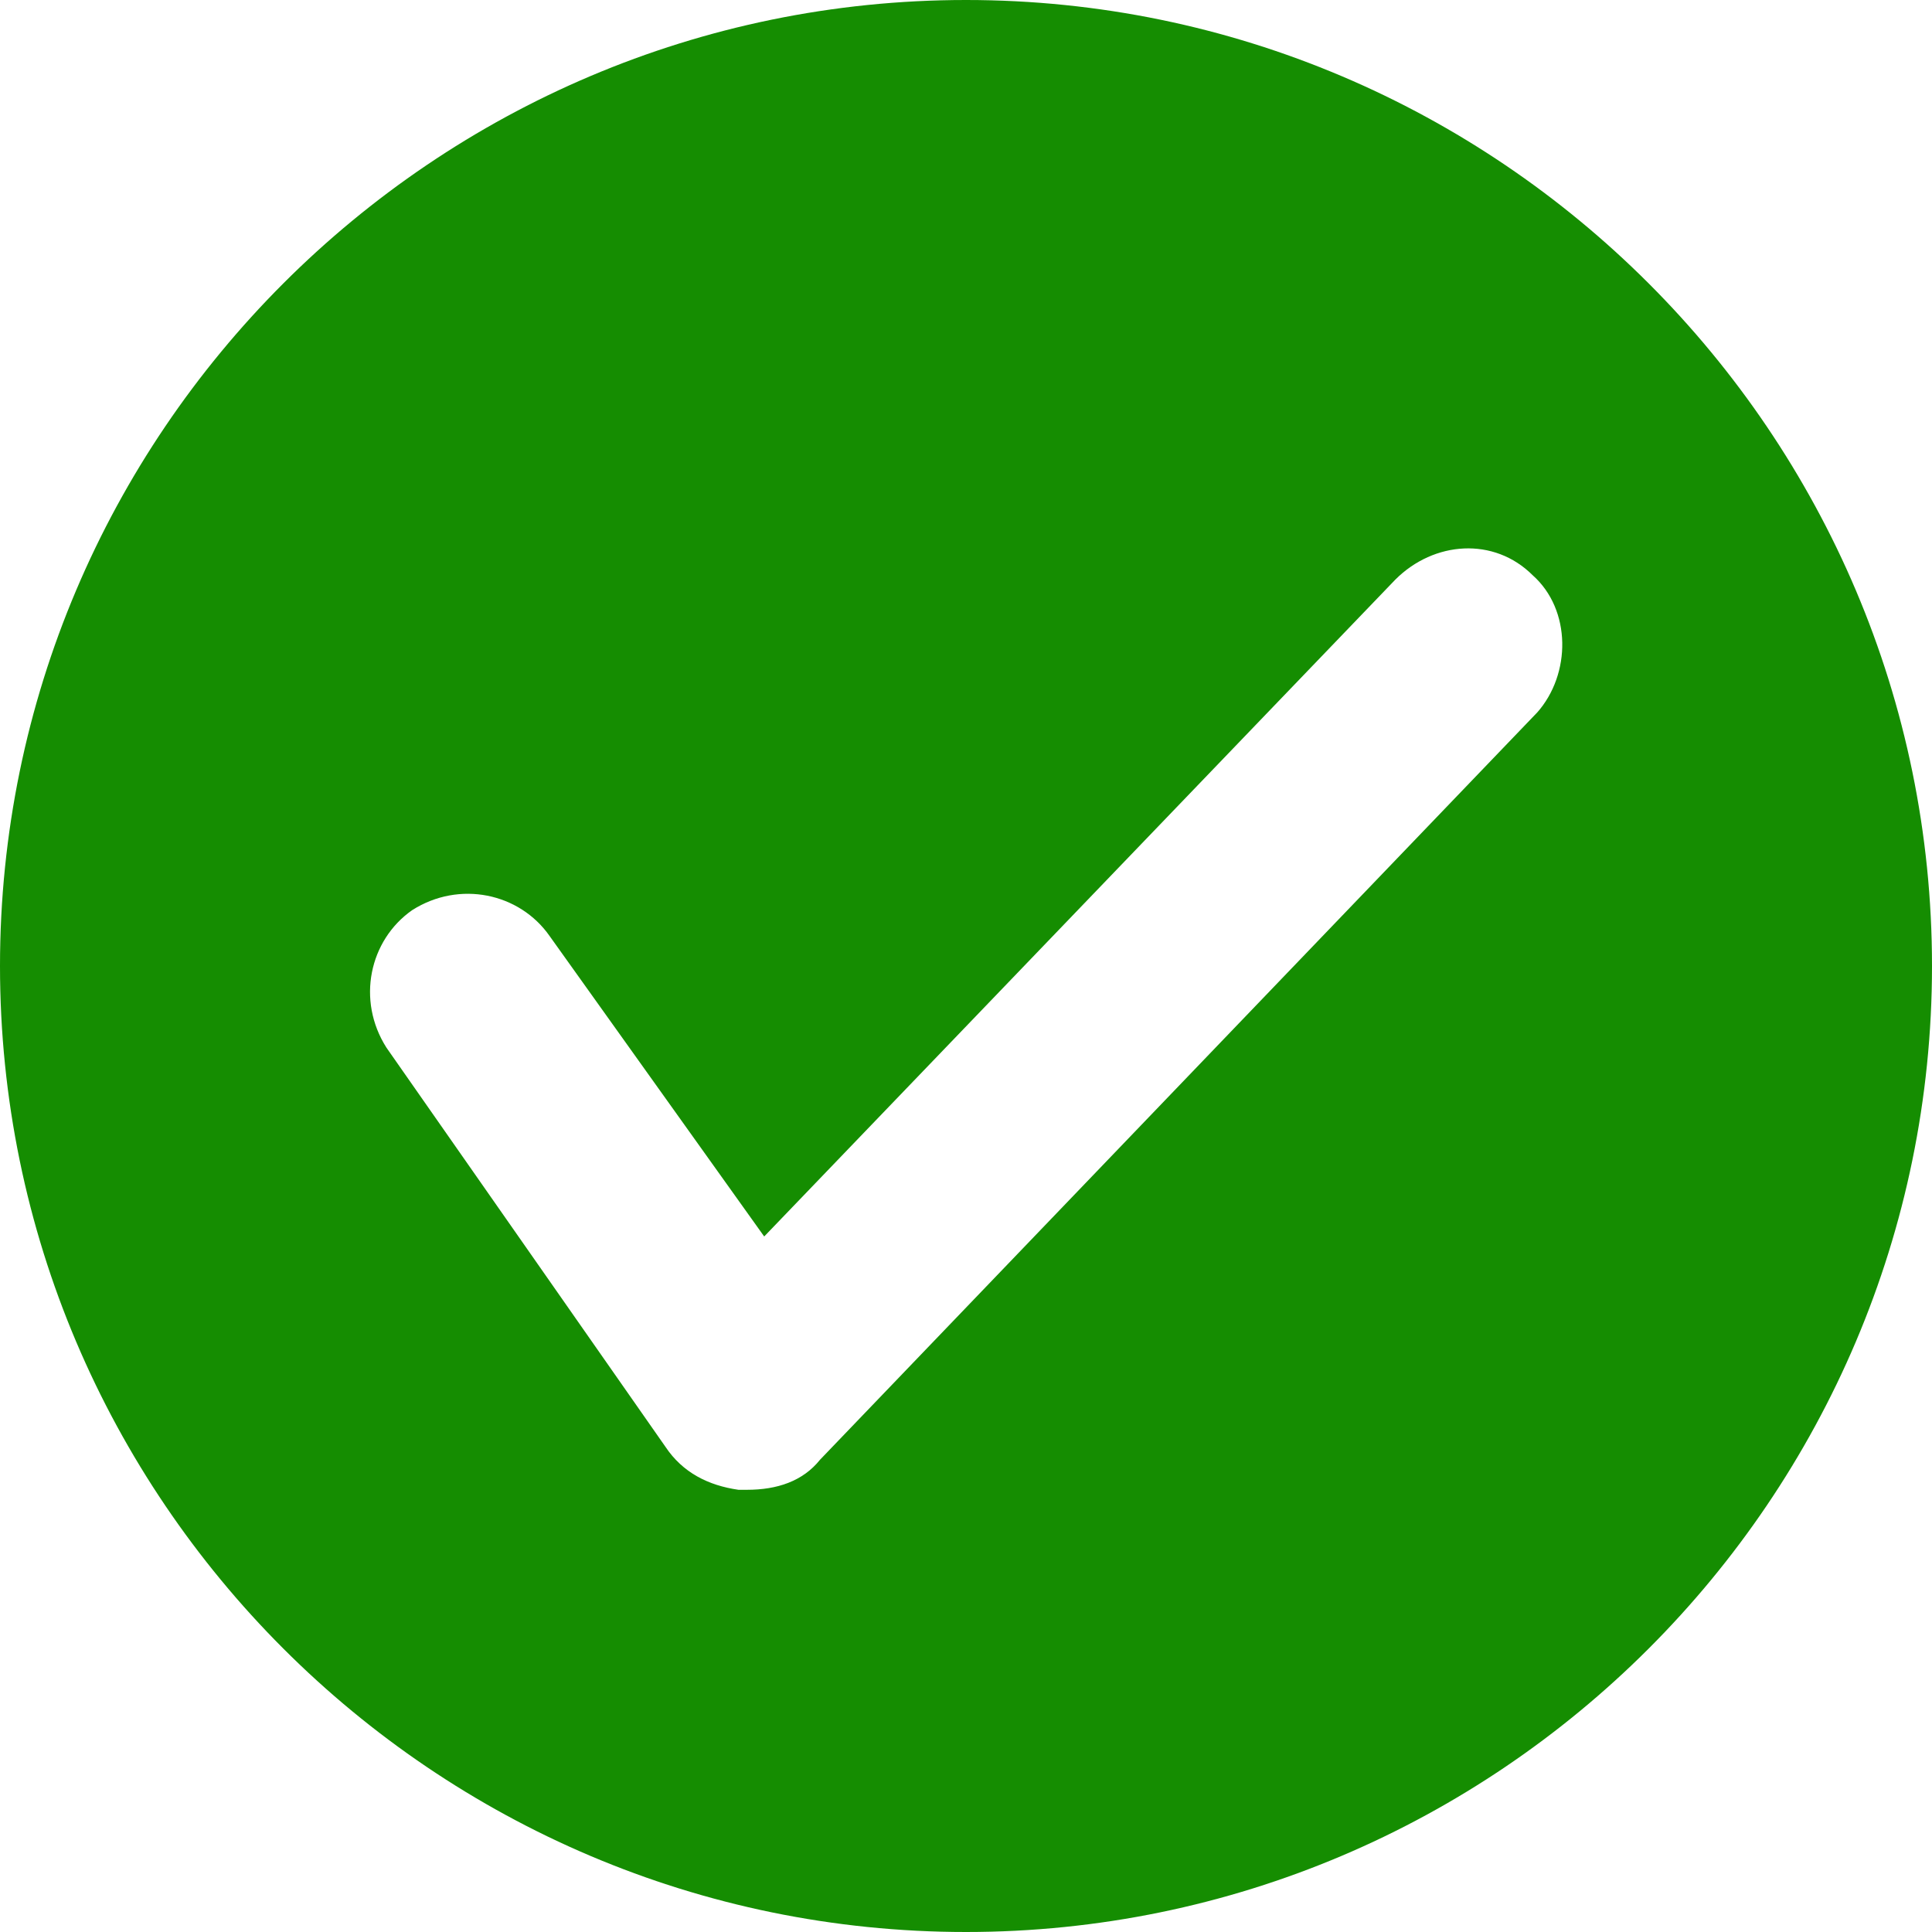 <svg width="44" height="44" viewBox="0 0 44 44" fill="none" xmlns="http://www.w3.org/2000/svg">
  <path
    d="M22 0C9.876 0 0 9.876 0 22s9.876 22 22 22 22-9.876 22-22S34.124 0 22 0zm13.004 16.231L18.676 33.244c-.392.49-.978.685-1.663.685h-.195c-.685-.098-1.271-.391-1.662-.978L8.8 23.858c-.684-1.076-.391-2.445.587-3.13 1.075-.684 2.444-.39 3.129.588l4.888 6.844L31.778 13.2c.88-.88 2.249-.978 3.129-.098.88.782.88 2.25.097 3.13z"
    fill="#158D01"/>
</svg>
